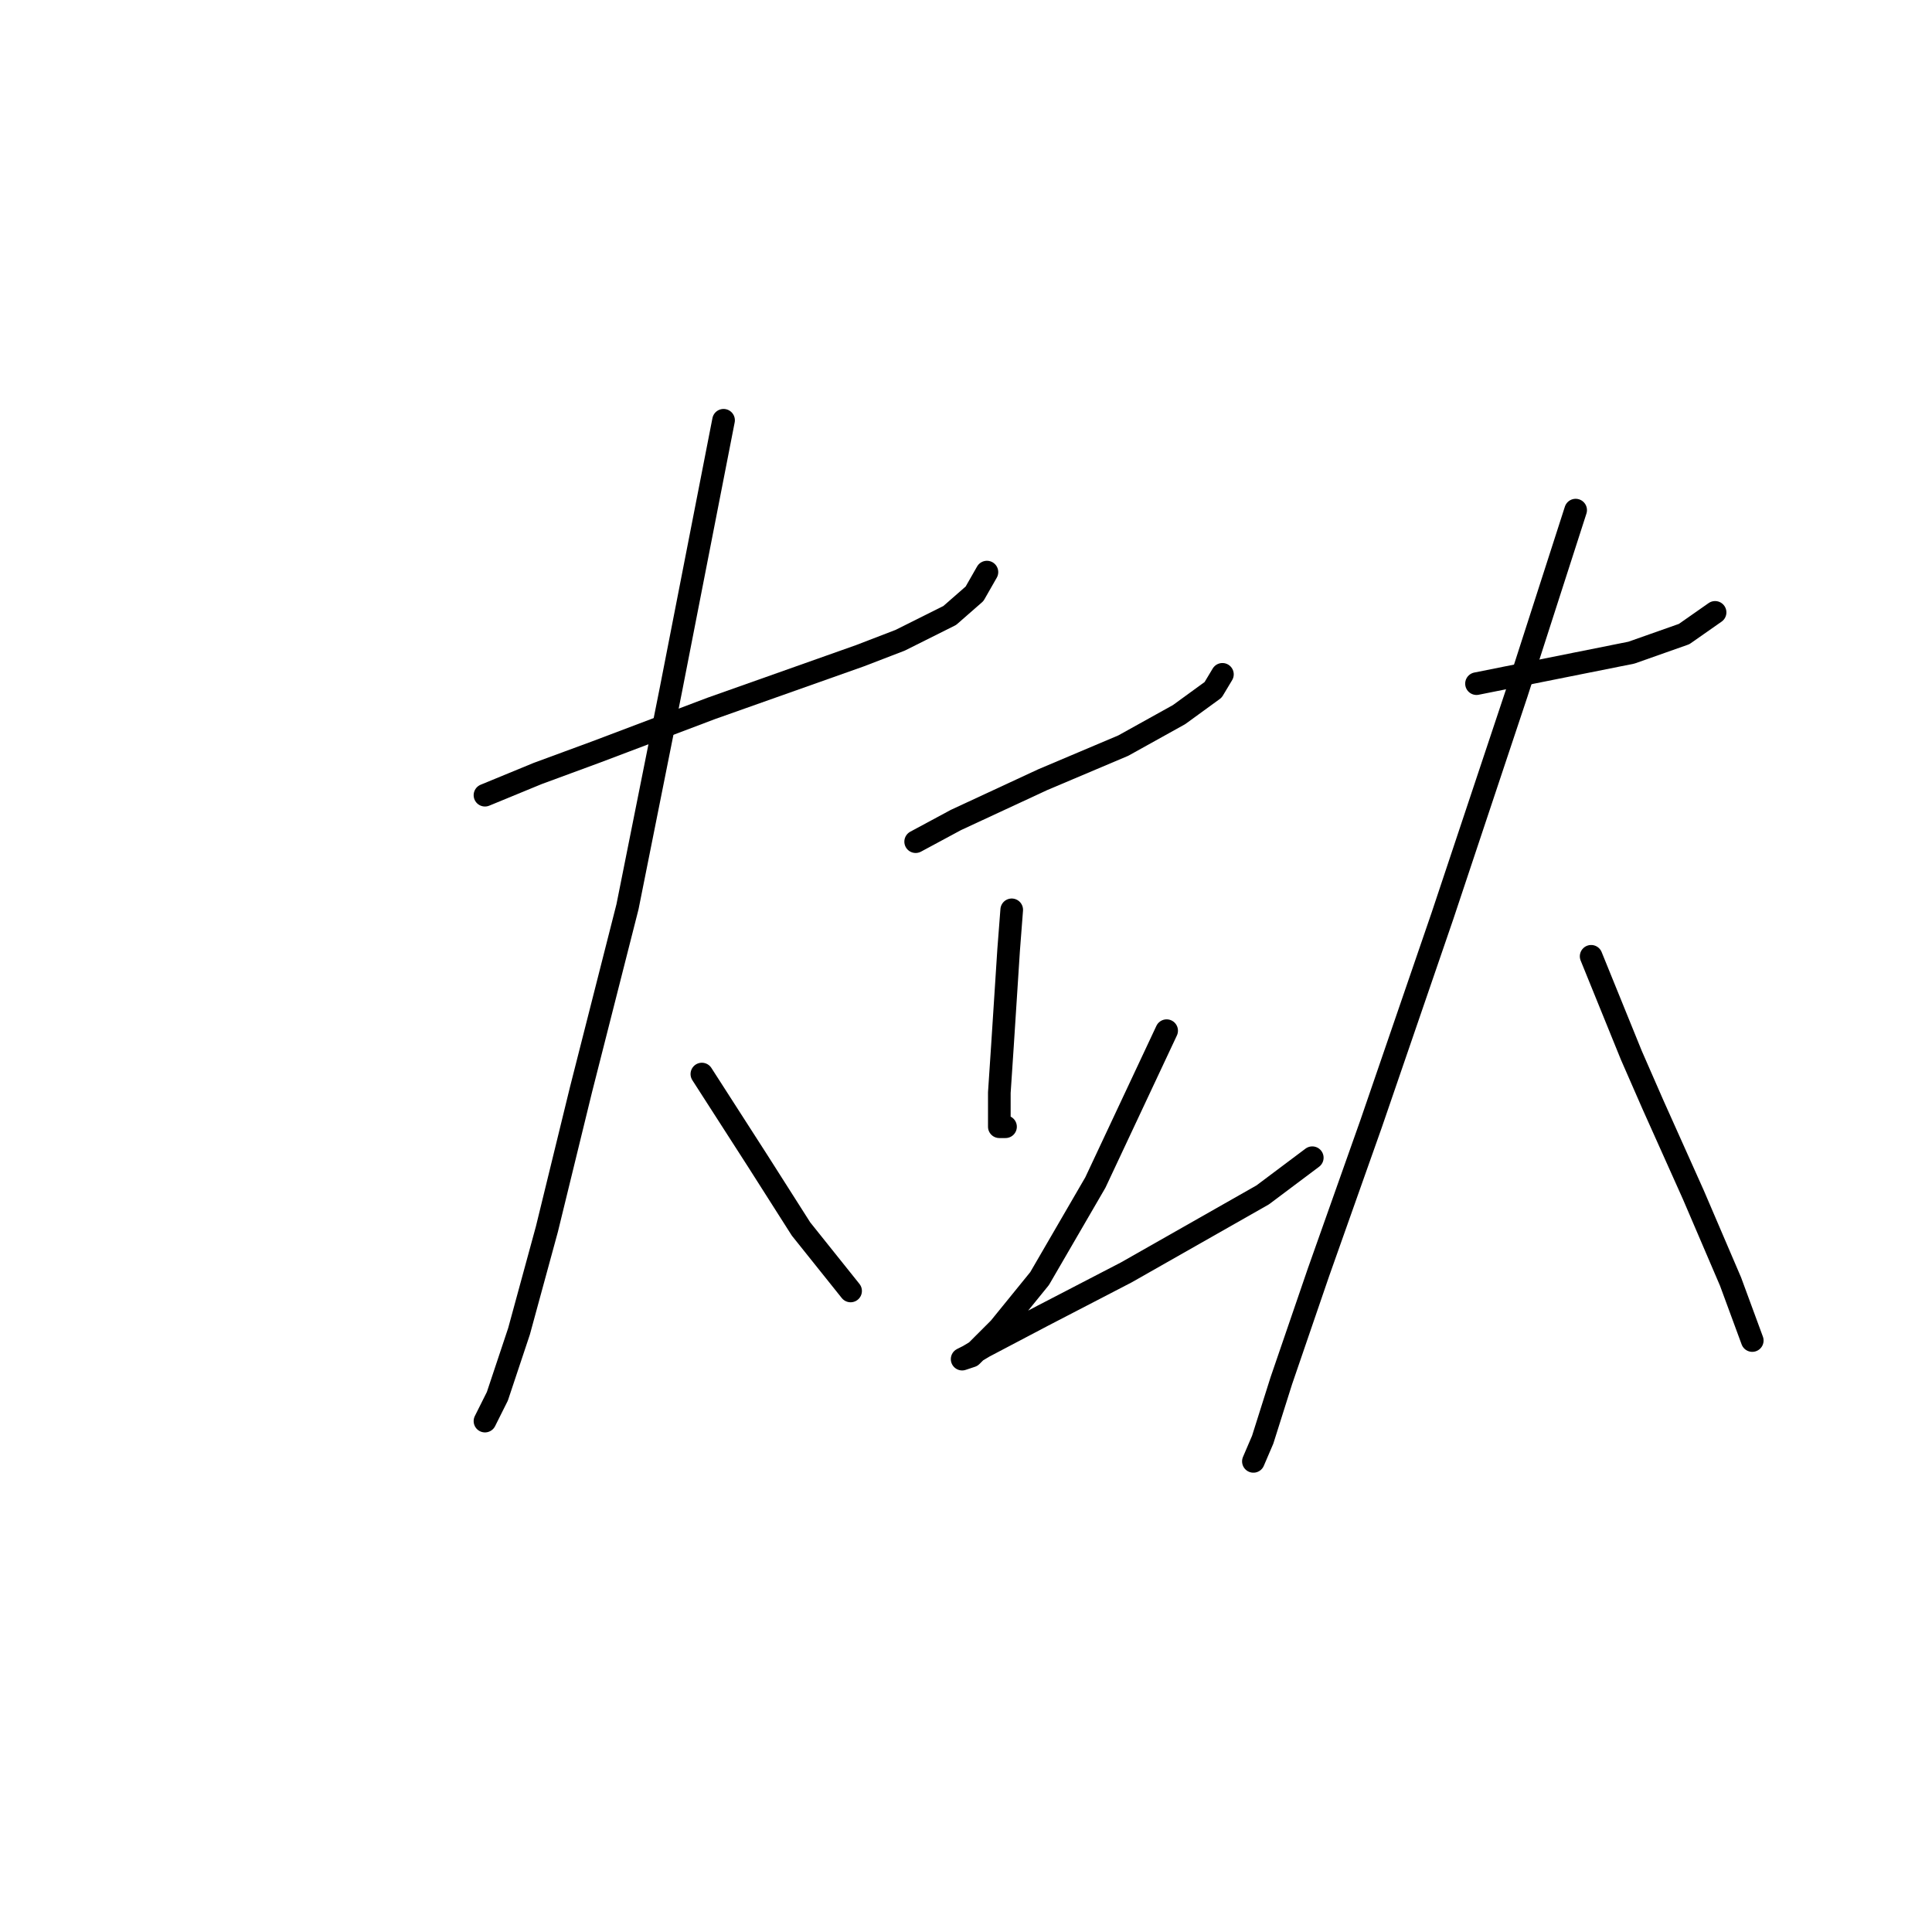 <?xml version="1.0" standalone="no"?>
    <svg width="256" height="256" xmlns="http://www.w3.org/2000/svg" version="1.1">
    <polyline stroke="black" stroke-width="3" stroke-linecap="round" fill="transparent" stroke-linejoin="round" points="64.261 105.367 71.241 102.493 79.041 99.619 94.233 93.871 113.94 86.891 119.277 84.838 125.846 81.554 129.131 78.68 130.773 75.806 130.773 75.806 " />
        <polyline stroke="black" stroke-width="3" stroke-linecap="round" fill="transparent" stroke-linejoin="round" points="95.875 55.688 88.895 91.407 83.147 120.147 76.988 144.371 72.472 162.847 68.777 176.395 65.903 185.017 64.261 188.302 64.261 188.302 " />
        <polyline stroke="black" stroke-width="3" stroke-linecap="round" fill="transparent" stroke-linejoin="round" points="93.001 142.318 100.391 153.814 106.139 162.847 111.066 169.005 112.708 171.058 112.708 171.058 " />
        <polyline stroke="black" stroke-width="3" stroke-linecap="round" fill="transparent" stroke-linejoin="round" points="121.33 111.525 126.668 108.651 138.164 103.314 148.838 98.798 156.229 94.692 160.745 91.407 161.977 89.354 161.977 89.354 " />
        <polyline stroke="black" stroke-width="3" stroke-linecap="round" fill="transparent" stroke-linejoin="round" points="134.058 120.558 133.647 125.895 132.826 138.623 132.416 144.781 132.416 148.477 132.416 149.298 133.237 149.298 133.237 149.298 " />
        <polyline stroke="black" stroke-width="3" stroke-linecap="round" fill="transparent" stroke-linejoin="round" points="154.586 136.57 145.143 156.688 137.753 169.416 132.416 175.985 129.542 178.859 128.72 179.68 127.489 180.091 128.31 179.68 130.363 178.448 138.164 174.343 149.249 168.595 167.314 158.33 173.883 153.403 173.883 153.403 " />
        <polyline stroke="black" stroke-width="3" stroke-linecap="round" fill="transparent" stroke-linejoin="round" points="195.644 90.586 199.749 89.765 216.172 86.48 223.152 84.017 227.258 81.143 227.258 81.143 " />
        <polyline stroke="black" stroke-width="3" stroke-linecap="round" fill="transparent" stroke-linejoin="round" points="208.782 67.594 200.981 91.818 191.127 121.379 181.684 148.887 174.704 168.595 169.778 182.965 167.314 190.765 166.082 193.639 166.082 193.639 " />
        <polyline stroke="black" stroke-width="3" stroke-linecap="round" fill="transparent" stroke-linejoin="round" points="210.835 126.716 216.172 139.855 219.046 146.424 224.383 158.33 229.31 169.826 232.184 177.627 232.184 177.627 " />
        </svg>